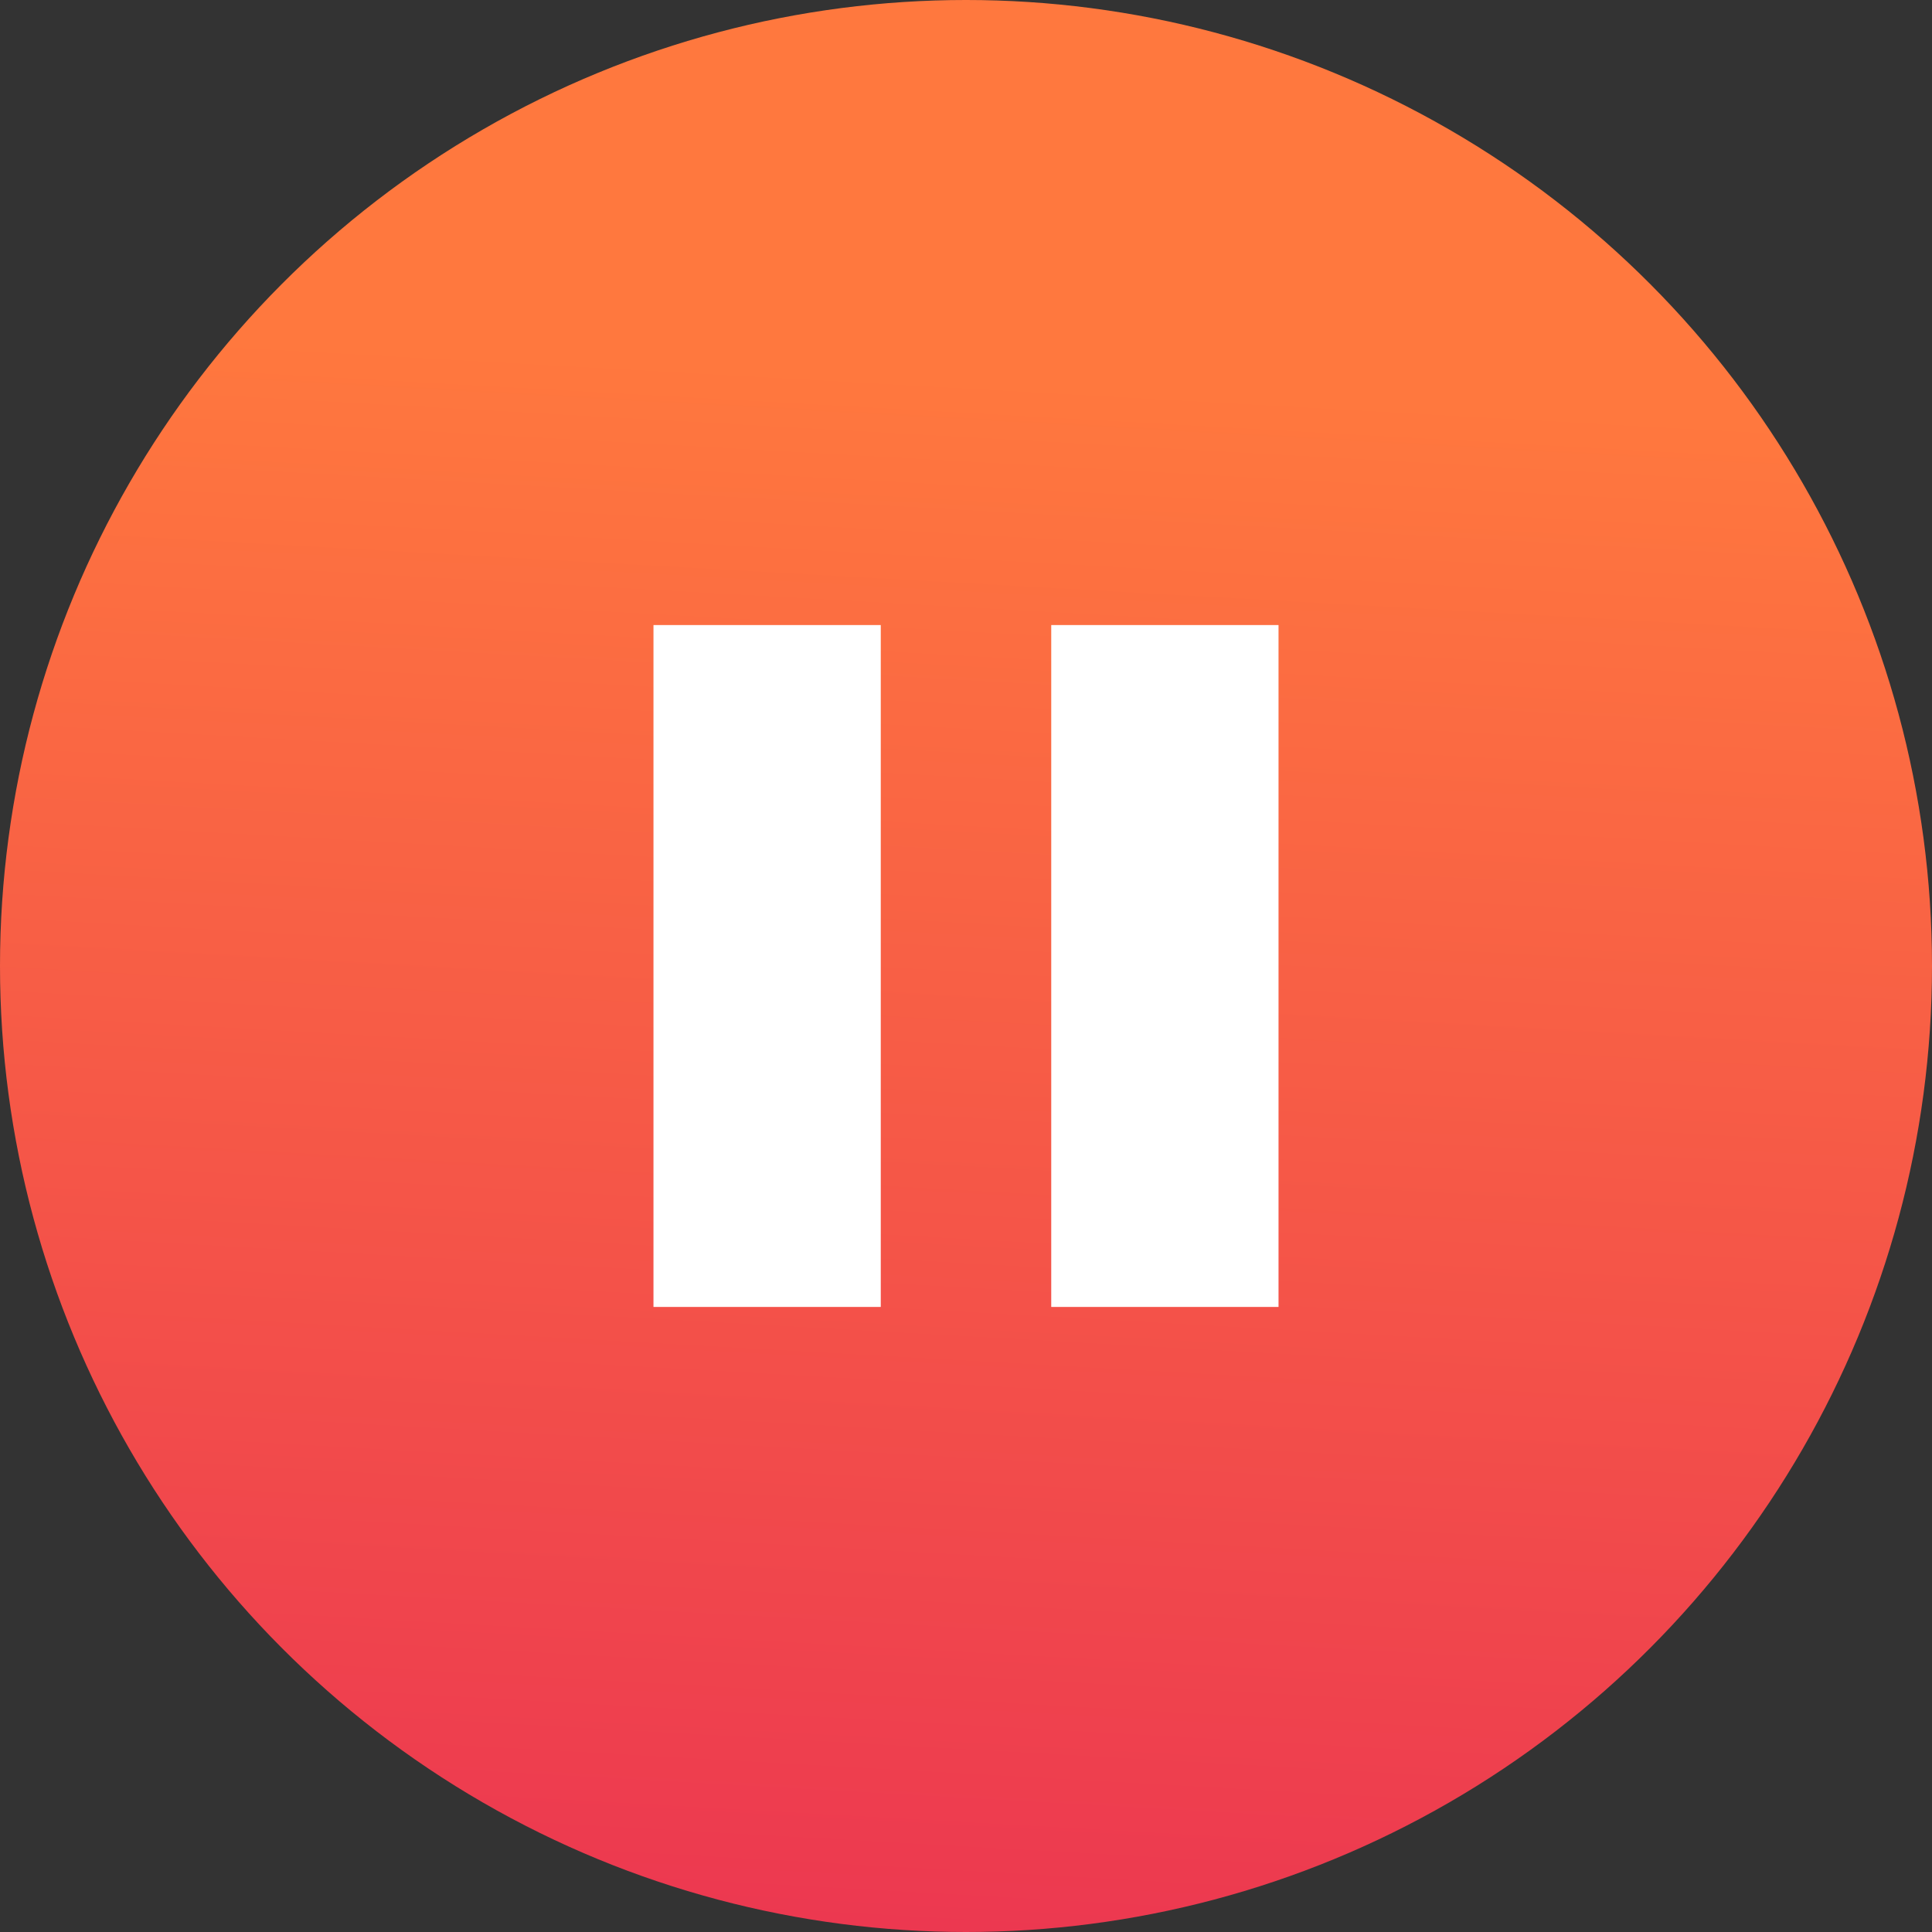 <svg xmlns="http://www.w3.org/2000/svg" xmlns:xlink="http://www.w3.org/1999/xlink" width="34" height="34" viewBox="0 0 34 34">
  <rect x="0" y="0" width="34" height="34" fill="#333333" stroke="none"/>
  <defs>
    <linearGradient id="linear-gradient" x1="0.244" y1="0.183" x2="0.18" y2="1.327" gradientUnits="objectBoundingBox">
      <stop offset="0" stop-color="#ff783e"/>
      <stop offset="1" stop-color="#e41c58"/>
    </linearGradient>
  </defs>
  <g id="pause" transform="translate(-390.43 -709.43)">
    <circle id="Elipse_195" data-name="Elipse 195" cx="17" cy="17" r="17" transform="translate(390.43 709.43)" fill="url(#linear-gradient)"/>
    <rect id="Retângulo_5475" data-name="Retângulo 5475" width="4" height="12" transform="translate(401.93 720.43)" fill="#fff"/>
    <rect id="Retângulo_5476" data-name="Retângulo 5476" width="4" height="12" transform="translate(408.93 720.43)" fill="#fff"/>
  </g>
</svg>
